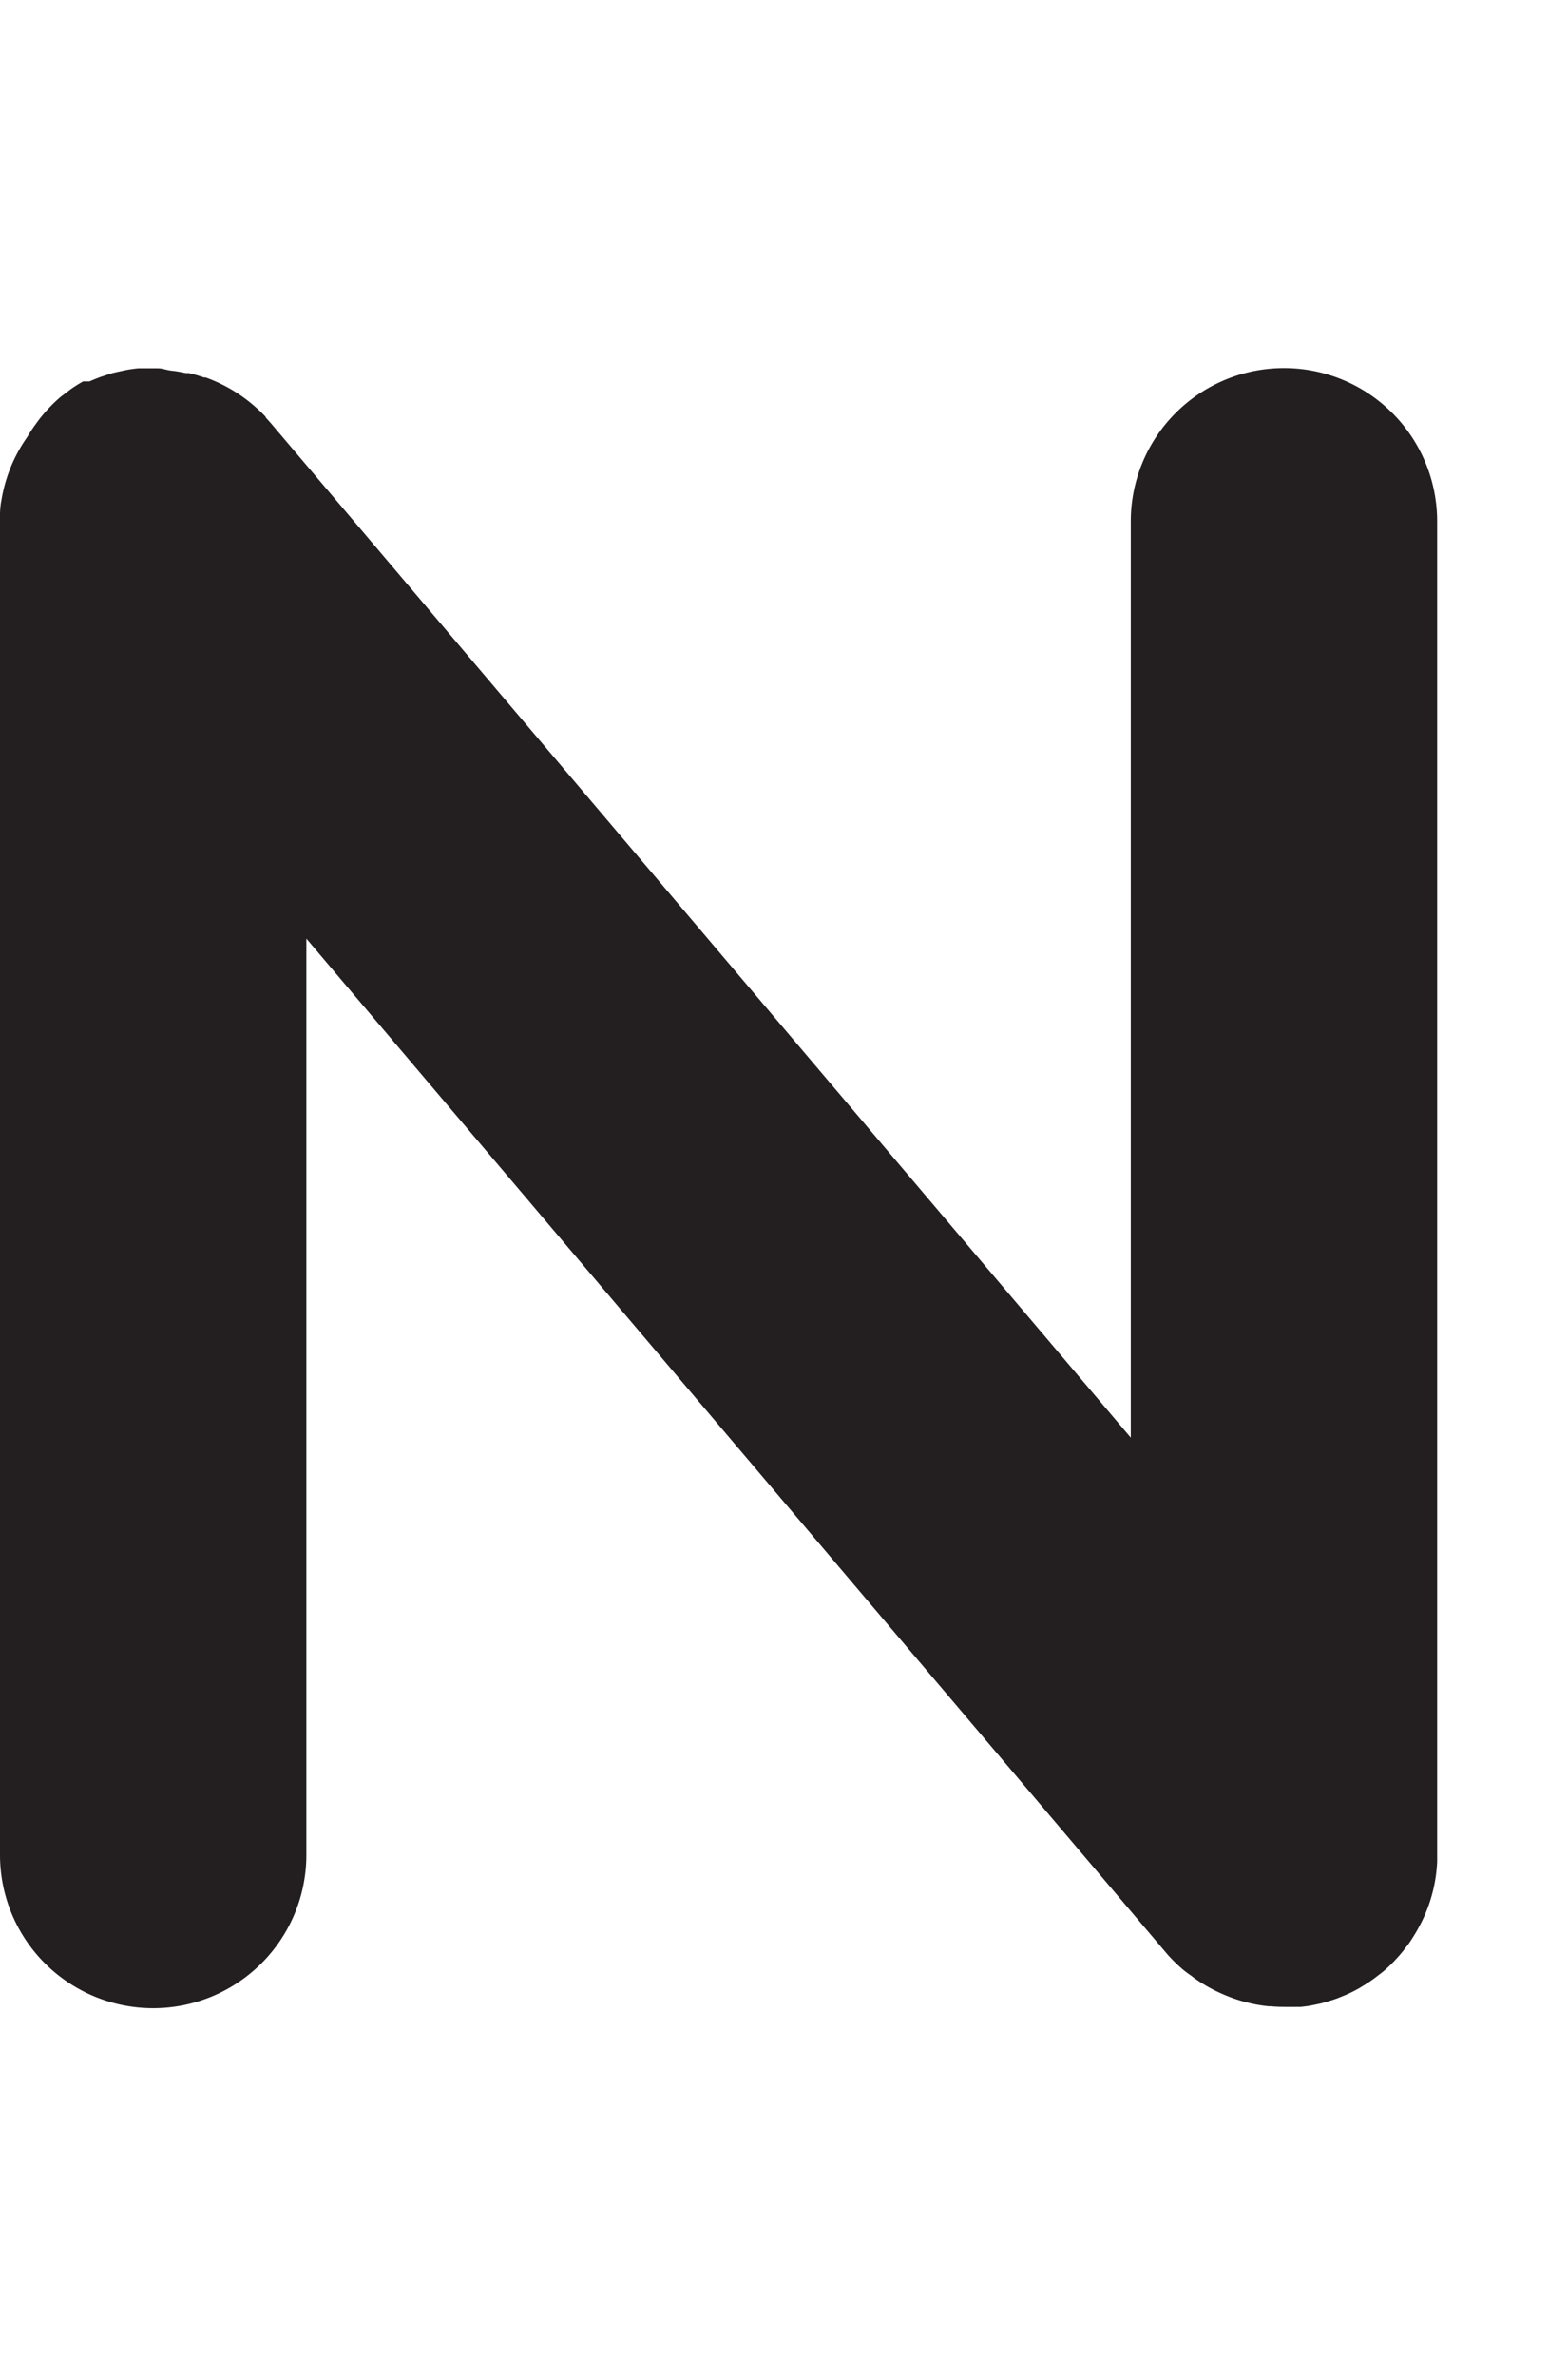 <svg id="Layer_1" data-name="Layer 1" xmlns="http://www.w3.org/2000/svg" width="132.05" height="200" viewBox="0 0 132.05 200"><title>_</title><path d="M0,44V156.12a12.9,12.9,0,0,0,25.8,0V79l72.44,85.4,0,0,0.11,0.13h0l0,0a13,13,0,0,0,1,1c0.3,0.28.63,0.53,1,.78l0.16,0.13a12.92,12.92,0,0,0,1.1.71l0.12,0.07a12.86,12.86,0,0,0,1.3.64h0a12.82,12.82,0,0,0,3.81,1H107q0.57,0.05,1.14.05h0.25l0.78,0,0.4,0,0.64-.08,0.41-.08,0.62-.13,0.4-.11,0.62-.19,0.37-.13,0.69-.28,0.27-.12q0.47-.22.91-0.47l0.24-.15c0.22-.13.44-0.27,0.66-0.42l0.3-.21,0.59-.45,0.18-.14,0.08-.07q0.48-.41.91-0.87l0.22-.24q0.36-.39.68-0.82l0.16-.2c0.24-.32.45-0.66,0.66-1l0.18-.31c0.2-.36.39-0.72,0.56-1.1a12.81,12.81,0,0,0,1-3.45q0.08-.59.11-1.19h0v0q0-.28,0-0.56V43.88a12.9,12.9,0,1,0-25.8,0V121L22.81,35.62l-0.07-.08-0.37-.41h0l0-.05,0,0h0q-0.39-.42-0.83-0.8a13,13,0,0,0-1.36-1.06,12.76,12.76,0,0,0-1.5-.87,12.89,12.89,0,0,0-1.36-.58l-0.14,0a13,13,0,0,0-1.27-.37l-0.26,0c-0.39-.08-0.79-0.16-1.19-0.2S13.66,31,13.31,31l-0.4,0H12.81q-0.49,0-1,0H11.65q-0.53.05-1.06,0.15l-0.6.13-0.44.1c-0.23.06-.46,0.14-0.69,0.22l-0.32.1q-0.5.18-1,.4h0l-0.06,0h0l-0.06,0h0l0,0h0l0,0h0l0,0h0l0,0h0l-0.07,0,0,0,0,0H7l0,0h0l0,0h0l0,0,0,0,0,0h0l0,0h0l0,0h0a12.88,12.88,0,0,0-1.09.69l-0.39.3c-0.18.14-.37,0.27-0.55,0.43l-0.18.16h0l0,0,0,0h0a12.85,12.85,0,0,0-1.77,2l0,0a12.92,12.92,0,0,0-.73,1.11h0A12.8,12.8,0,0,0,.12,42.1Q0,42.71,0,43.32q0,0.28,0,.56V44Z" fill="#231f20"/></svg>